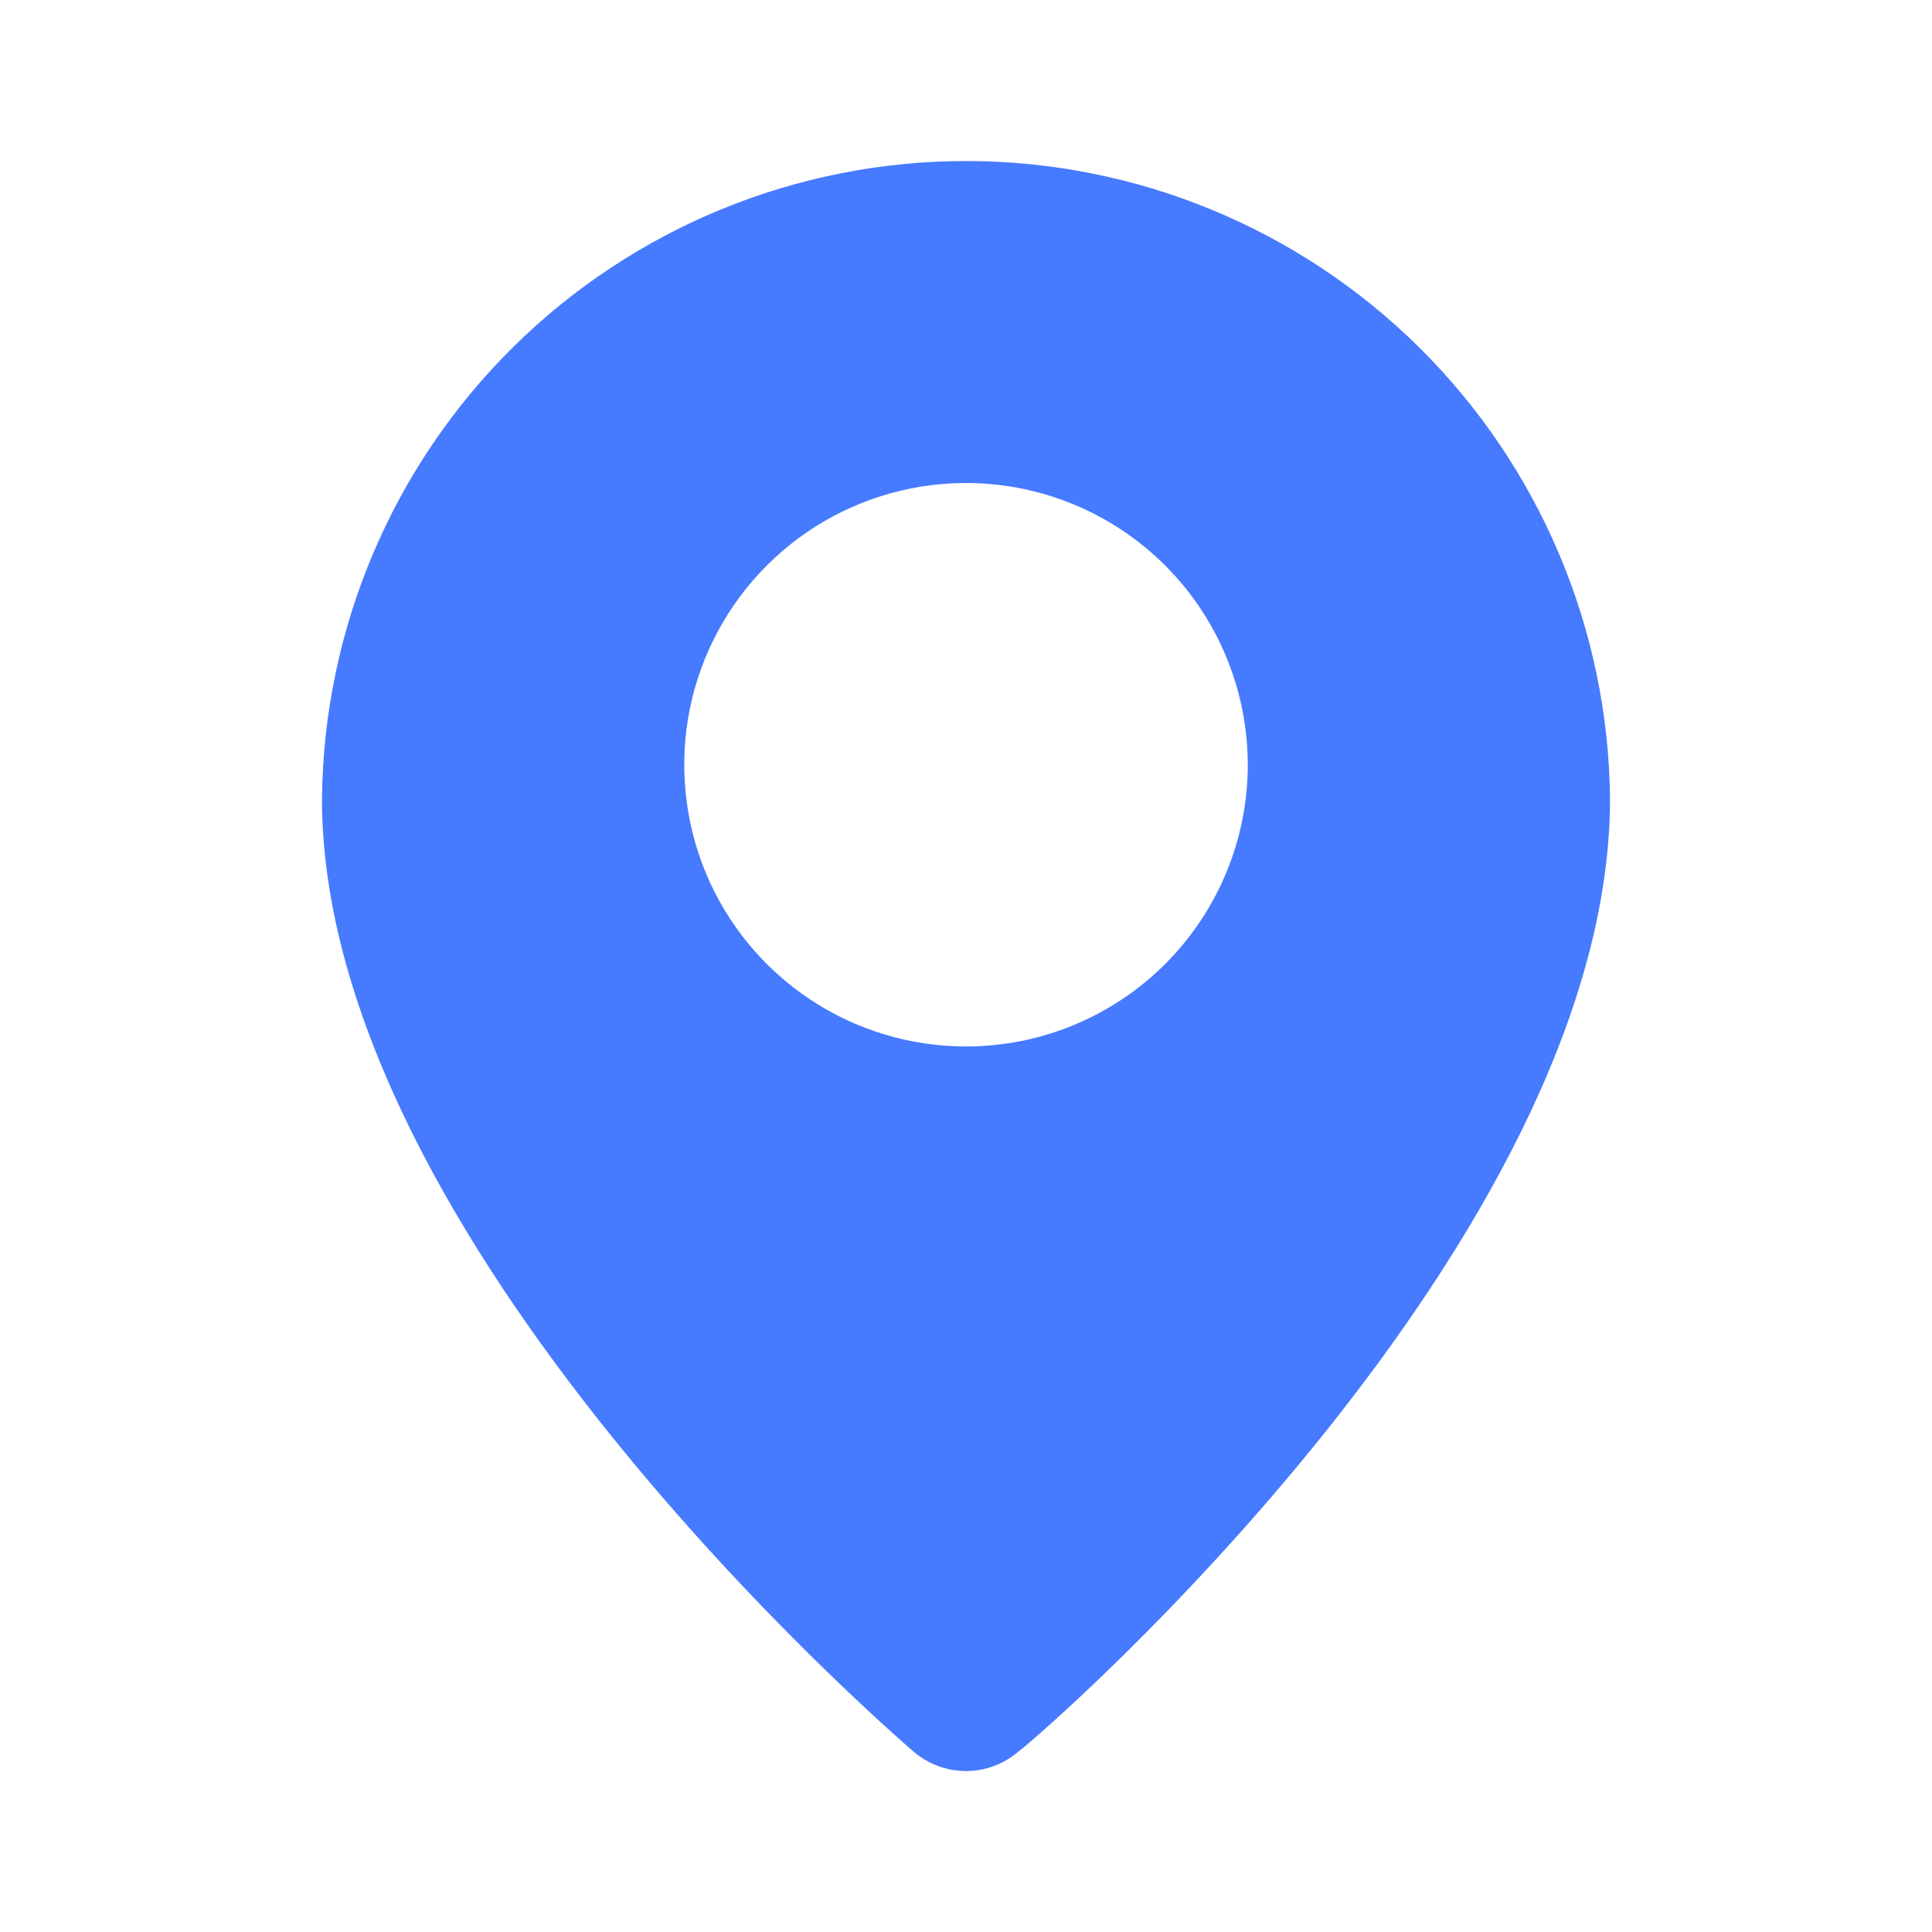 <svg width="20" height="20" viewBox="0 0 20 20" fill="none" xmlns="http://www.w3.org/2000/svg">
<path d="M10 1.667C8.243 1.667 6.558 2.36 5.309 3.596C4.061 4.832 3.351 6.51 3.333 8.267C3.333 12.833 9.208 17.917 9.458 18.133C9.609 18.262 9.801 18.334 10 18.334C10.198 18.334 10.391 18.262 10.542 18.133C10.833 17.917 16.667 12.833 16.667 8.267C16.649 6.51 15.939 4.832 14.691 3.596C13.442 2.36 11.757 1.667 10 1.667ZM10 10.833C9.423 10.833 8.859 10.662 8.38 10.342C7.9 10.021 7.526 9.566 7.305 9.033C7.085 8.5 7.027 7.914 7.139 7.348C7.252 6.782 7.53 6.262 7.938 5.854C8.345 5.446 8.865 5.169 9.431 5.056C9.997 4.944 10.583 5.001 11.116 5.222C11.649 5.443 12.105 5.817 12.425 6.296C12.745 6.776 12.917 7.34 12.917 7.917C12.917 8.69 12.609 9.432 12.062 9.979C11.515 10.526 10.774 10.833 10 10.833Z" fill="#467AFF"/>
</svg>
